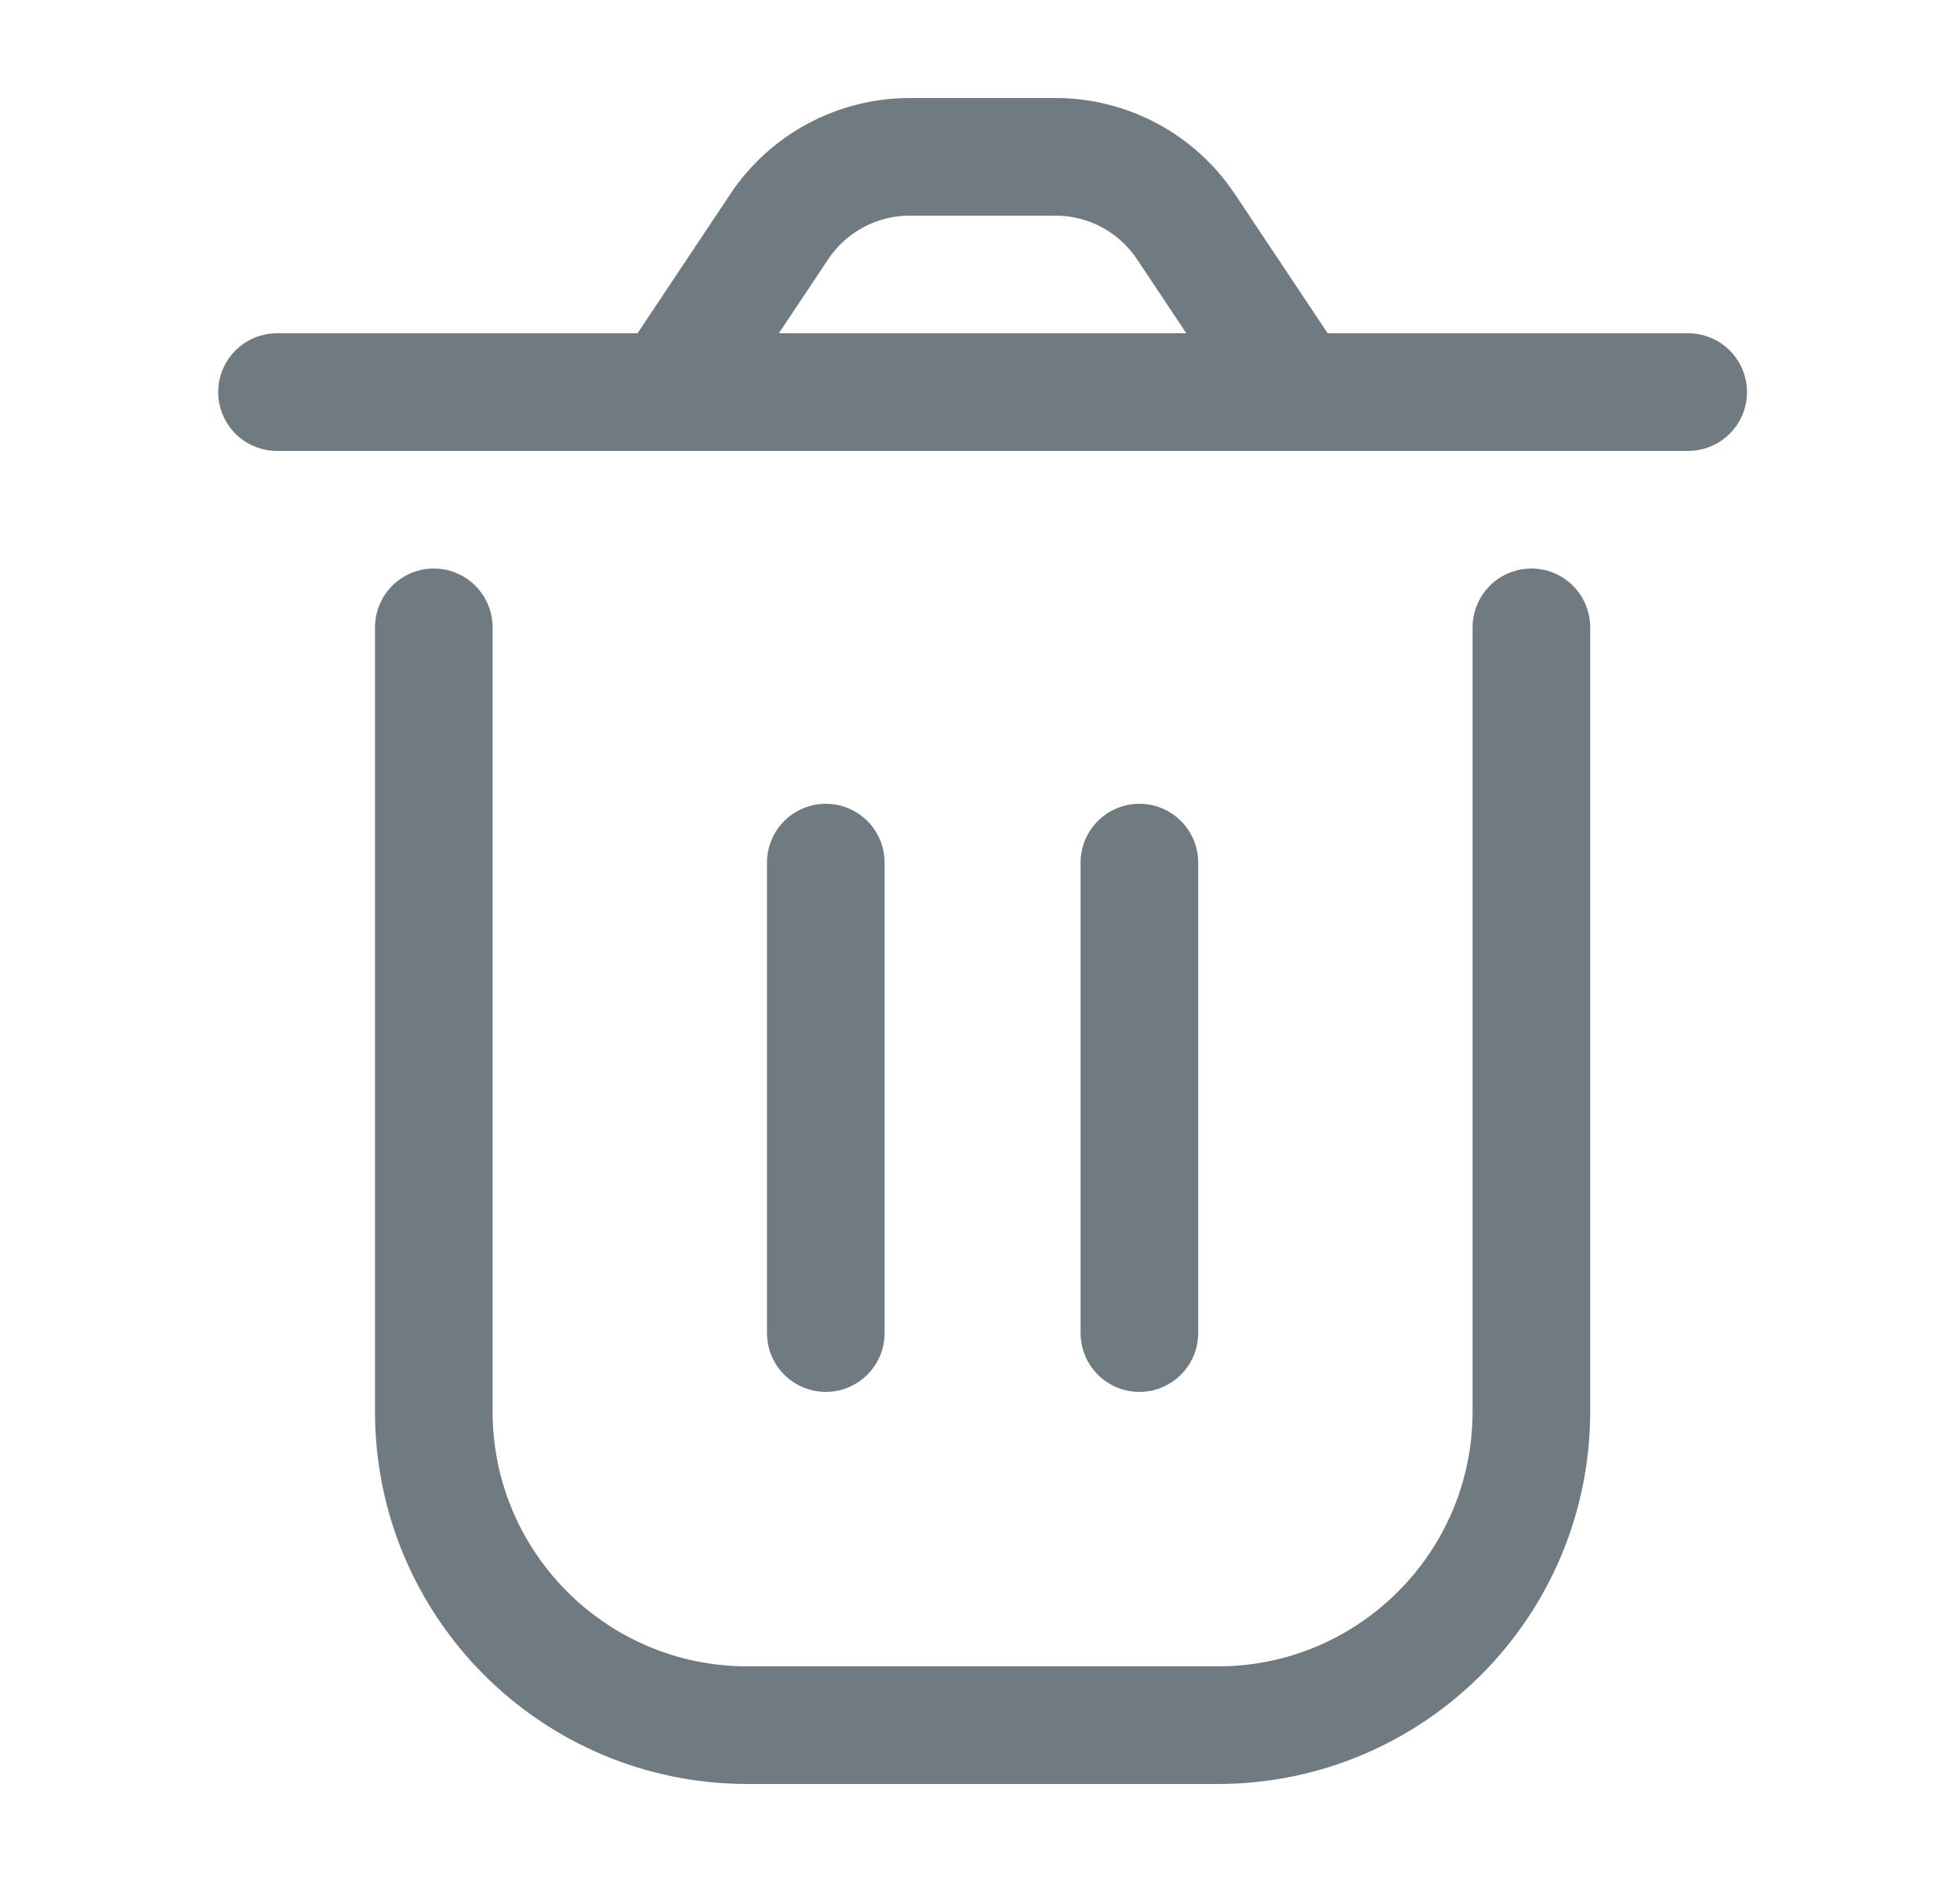 <svg width="25" height="24" viewBox="0 0 25 24" fill="none" xmlns="http://www.w3.org/2000/svg">
<path d="M5.533 8V18C5.533 20.209 7.324 22 9.533 22H15.533C17.742 22 19.533 20.209 19.533 18V8M14.533 11V17M10.533 11L10.533 17M16.533 5L15.127 2.891C14.756 2.334 14.132 2 13.463 2H11.604C10.935 2 10.31 2.334 9.939 2.891L8.533 5M16.533 5H8.533M16.533 5H21.533M8.533 5H3.533" stroke="#707B81" stroke-width="1.5" stroke-linecap="round" stroke-linejoin="round"/>
</svg>
